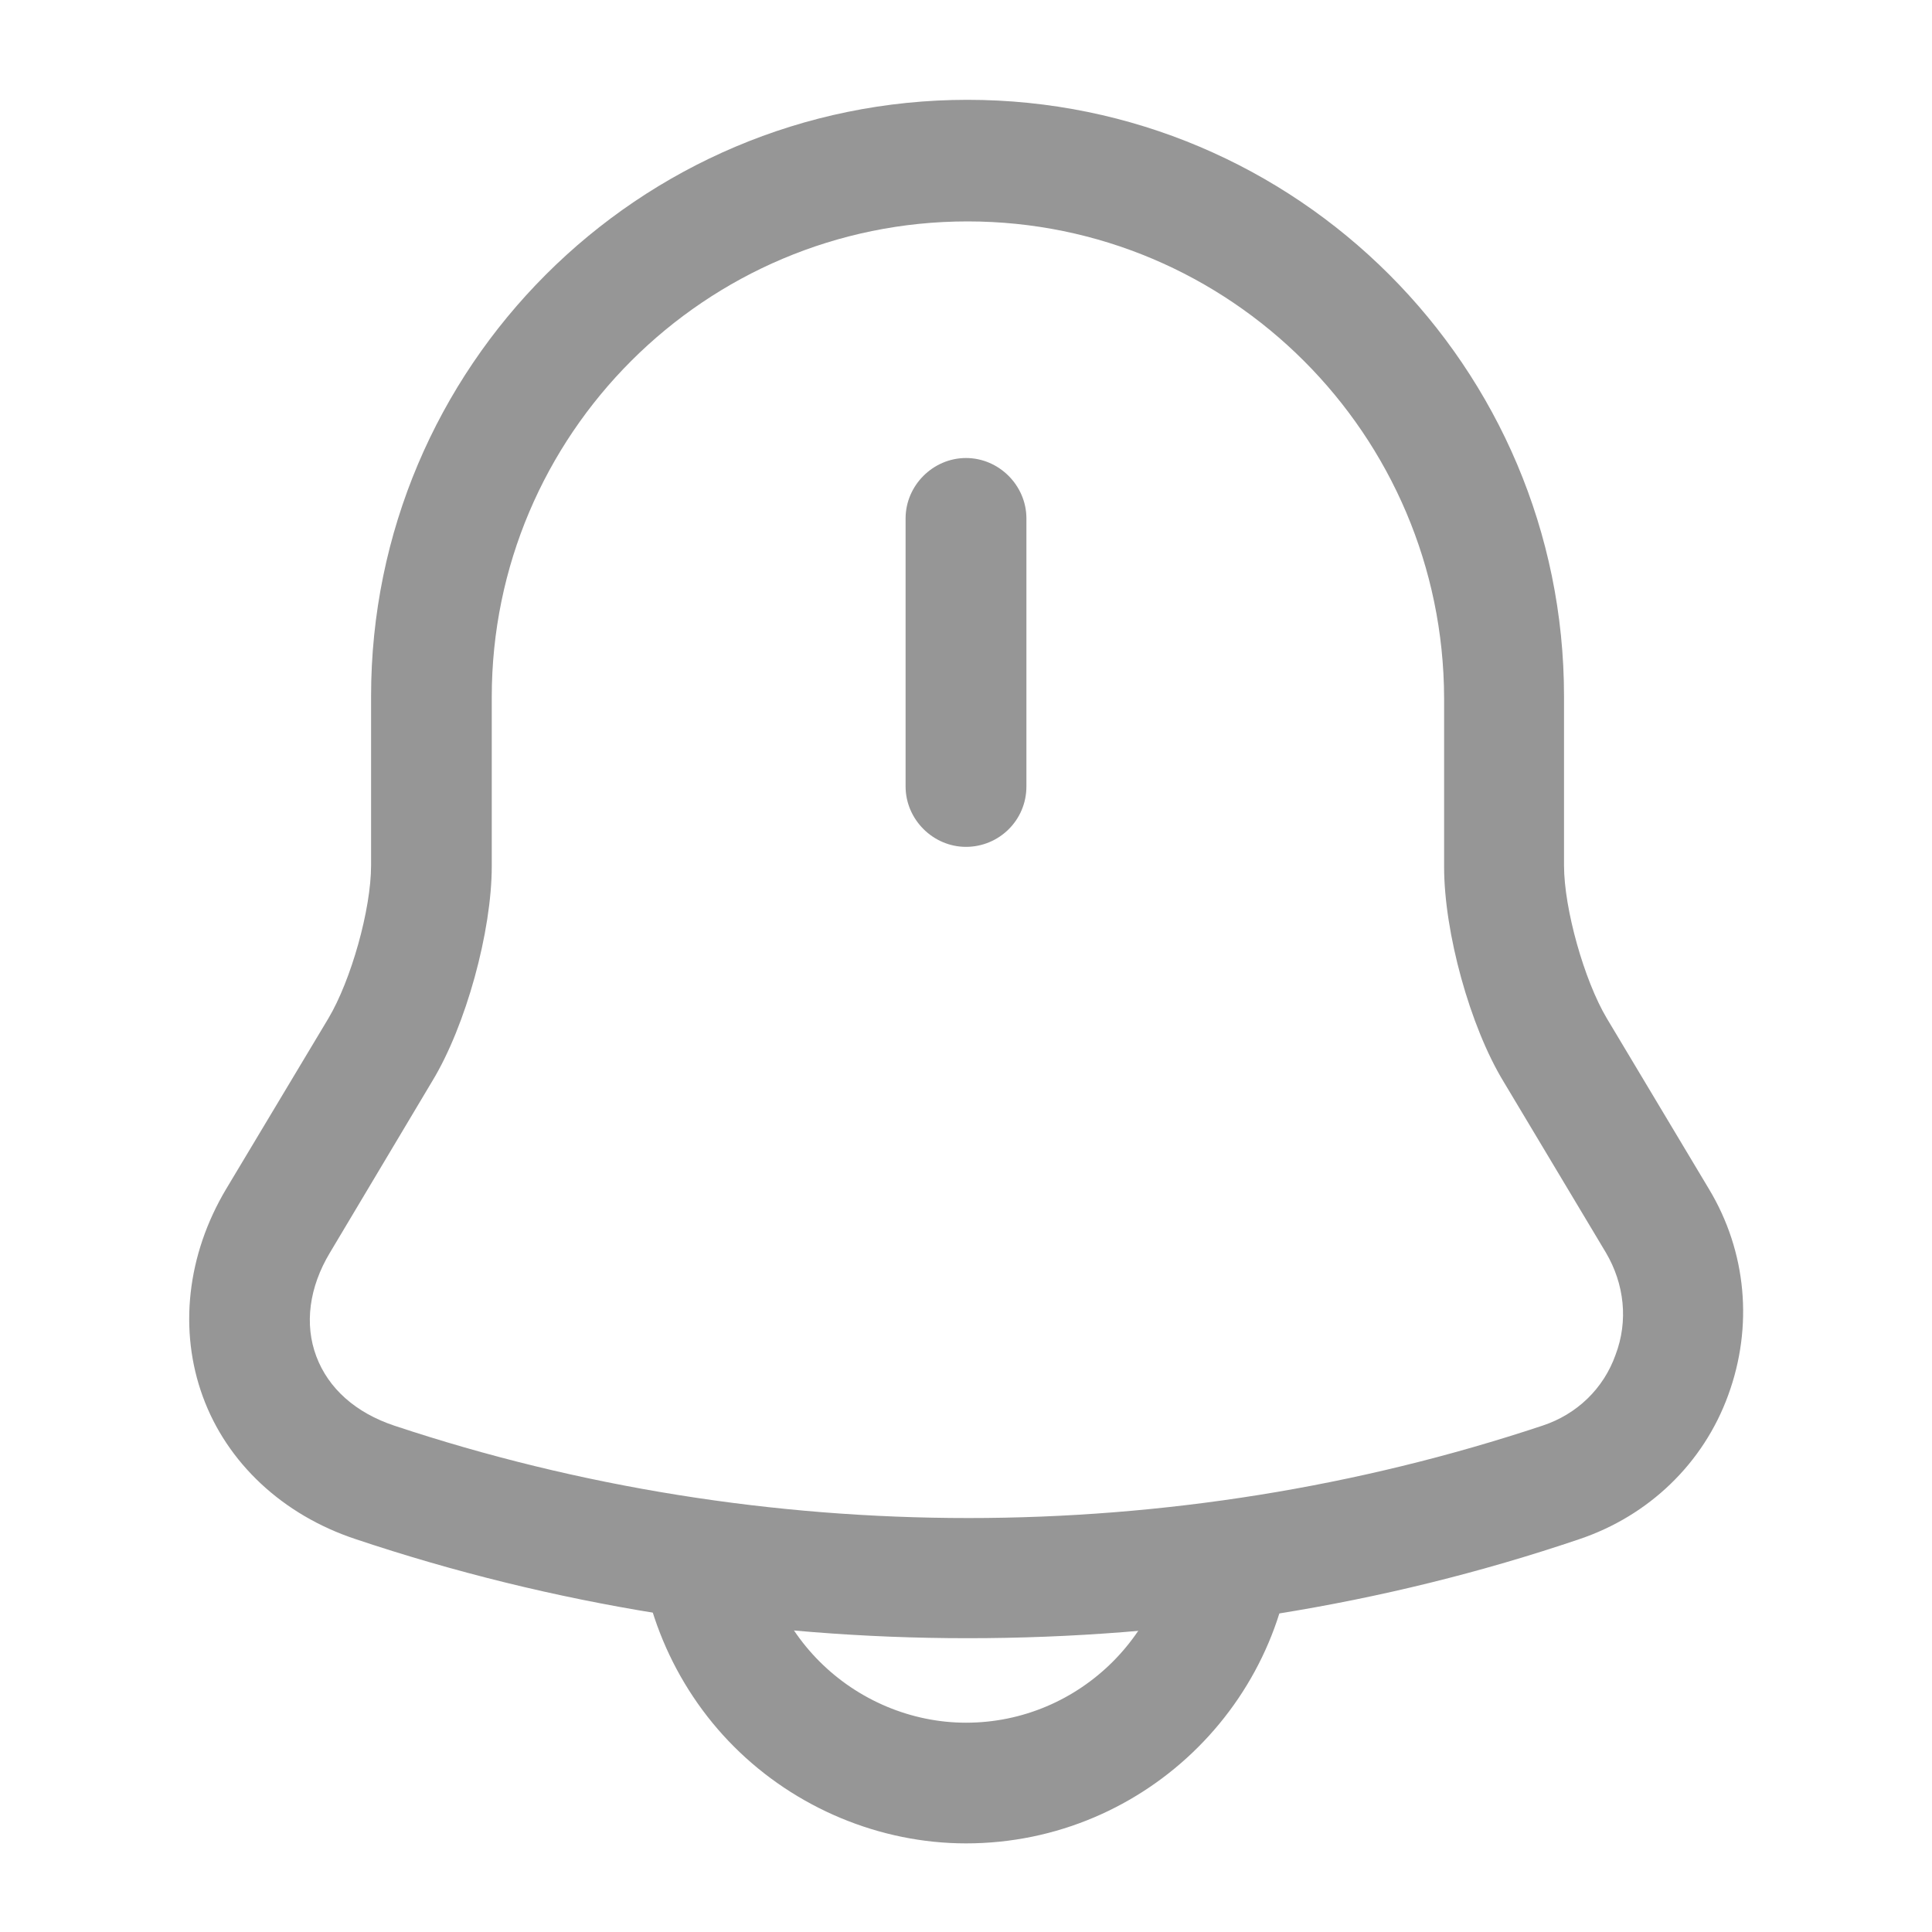 <svg width="15" height="15" viewBox="0 0 15 15" fill="none" xmlns="http://www.w3.org/2000/svg">
<path d="M7.5 6.575C7.244 6.575 7.031 6.362 7.031 6.106V4.025C7.031 3.769 7.244 3.556 7.5 3.556C7.756 3.556 7.969 3.769 7.969 4.025V6.106C7.969 6.369 7.756 6.575 7.5 6.575Z" fill="#969696"/>
<path d="M7.512 12.719C5.9 12.719 4.293 12.463 2.762 11.95C2.193 11.762 1.762 11.356 1.575 10.844C1.387 10.331 1.45 9.744 1.756 9.231L2.55 7.906C2.725 7.612 2.881 7.062 2.881 6.719V5.406C2.881 2.85 4.956 0.775 7.512 0.775C10.068 0.775 12.143 2.85 12.143 5.406V6.719C12.143 7.056 12.3 7.612 12.475 7.906L13.268 9.231C13.562 9.719 13.612 10.3 13.418 10.831C13.225 11.363 12.8 11.769 12.262 11.95C10.731 12.469 9.125 12.719 7.512 12.719ZM7.512 1.719C5.475 1.719 3.818 3.375 3.818 5.412V6.725C3.818 7.231 3.618 7.962 3.356 8.394L2.562 9.725C2.4 9.994 2.362 10.281 2.456 10.531C2.55 10.781 2.762 10.969 3.062 11.069C5.937 12.025 9.1 12.025 11.975 11.069C12.243 10.981 12.45 10.781 12.543 10.519C12.643 10.256 12.612 9.969 12.468 9.725L11.675 8.4C11.412 7.969 11.212 7.237 11.212 6.731V5.419C11.206 3.375 9.55 1.719 7.512 1.719Z" fill="#969696"/>
<path d="M7.5 14.312C6.831 14.312 6.175 14.037 5.7 13.562C5.225 13.088 4.95 12.431 4.95 11.762H5.888C5.888 12.188 6.063 12.6 6.363 12.9C6.663 13.2 7.075 13.375 7.5 13.375C8.388 13.375 9.113 12.65 9.113 11.762H10.05C10.05 13.169 8.906 14.312 7.5 14.312Z" fill="#969696"/>
</svg>
